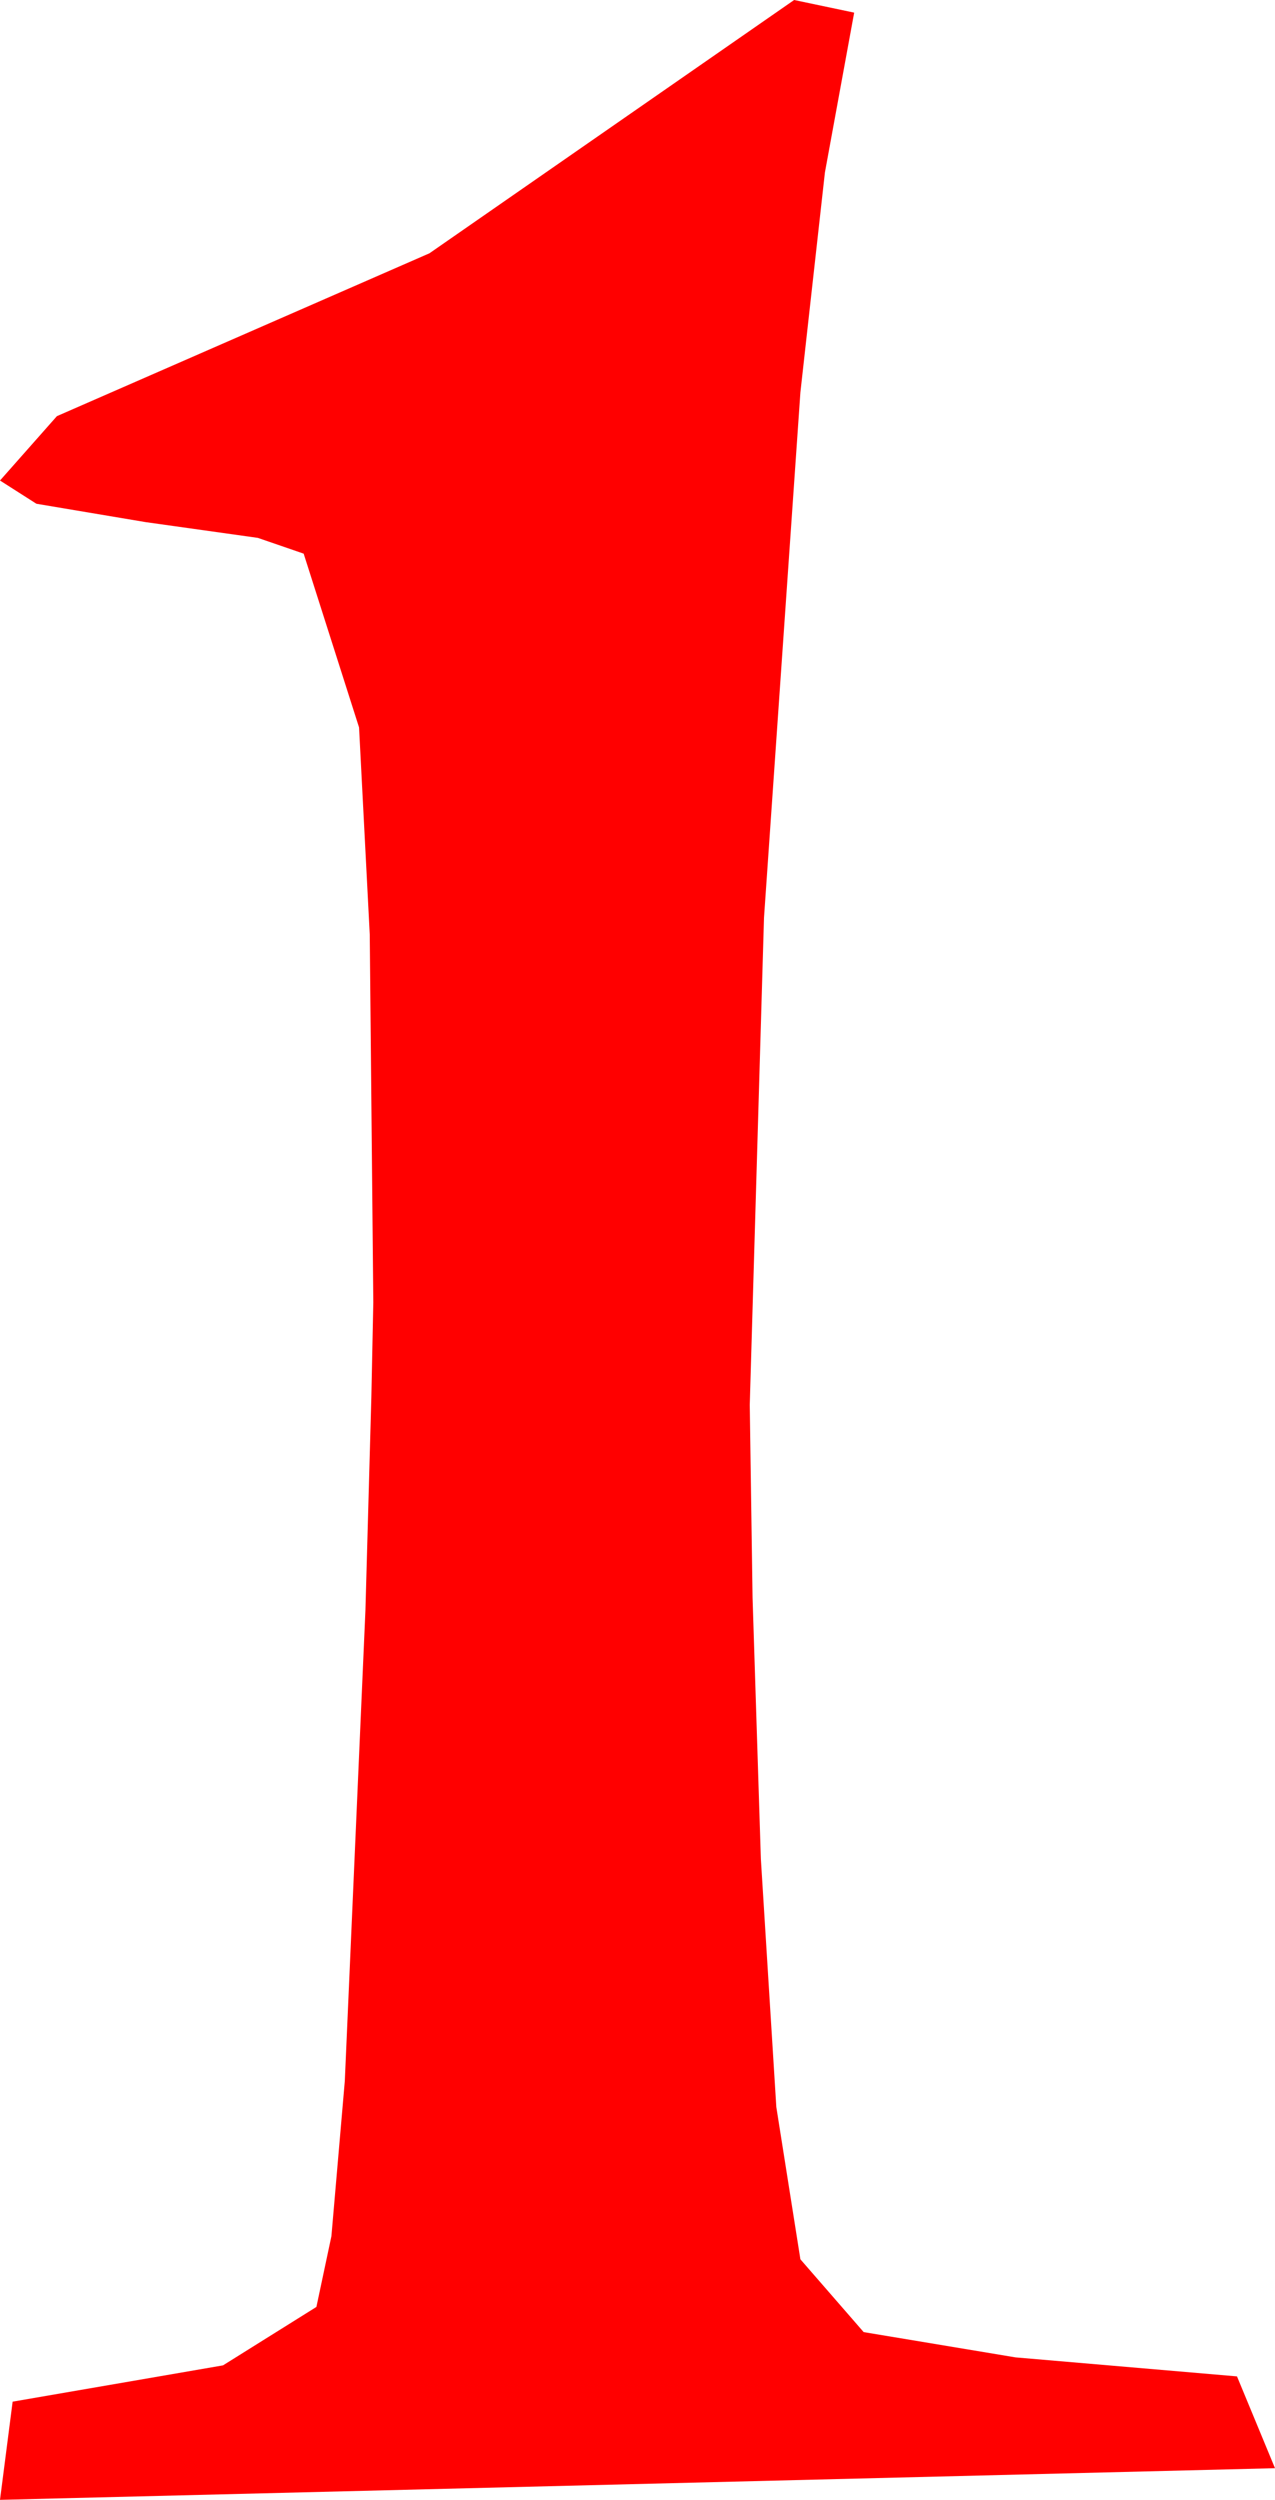 <?xml version="1.0" encoding="utf-8"?>
<!DOCTYPE svg PUBLIC "-//W3C//DTD SVG 1.1//EN" "http://www.w3.org/Graphics/SVG/1.1/DTD/svg11.dtd">
<svg width="11.807" height="23.145" xmlns="http://www.w3.org/2000/svg" xmlns:xlink="http://www.w3.org/1999/xlink" xmlns:xml="http://www.w3.org/XML/1998/namespace" version="1.1">
  <g>
    <g>
      <path style="fill:#FF0000;fill-opacity:1" d="M7.354,0L7.91,0.117 7.639,1.597 7.412,3.633 7.075,8.496 6.943,13.008 6.969,14.791 7.046,17.212 7.189,19.508 7.412,20.918 7.998,21.592 9.404,21.826 11.455,22.002 11.807,22.852 0,23.145 0.117,22.236 2.065,21.9 2.93,21.359 3.069,20.704 3.193,19.268 3.384,14.91 3.439,12.932 3.457,12.058 3.424,8.651 3.325,6.735 2.812,5.126 2.388,4.98 1.348,4.834 0.337,4.664 0,4.449 0.527,3.853 3.977,2.345 7.354,0z" />
    </g>
  </g>
</svg>